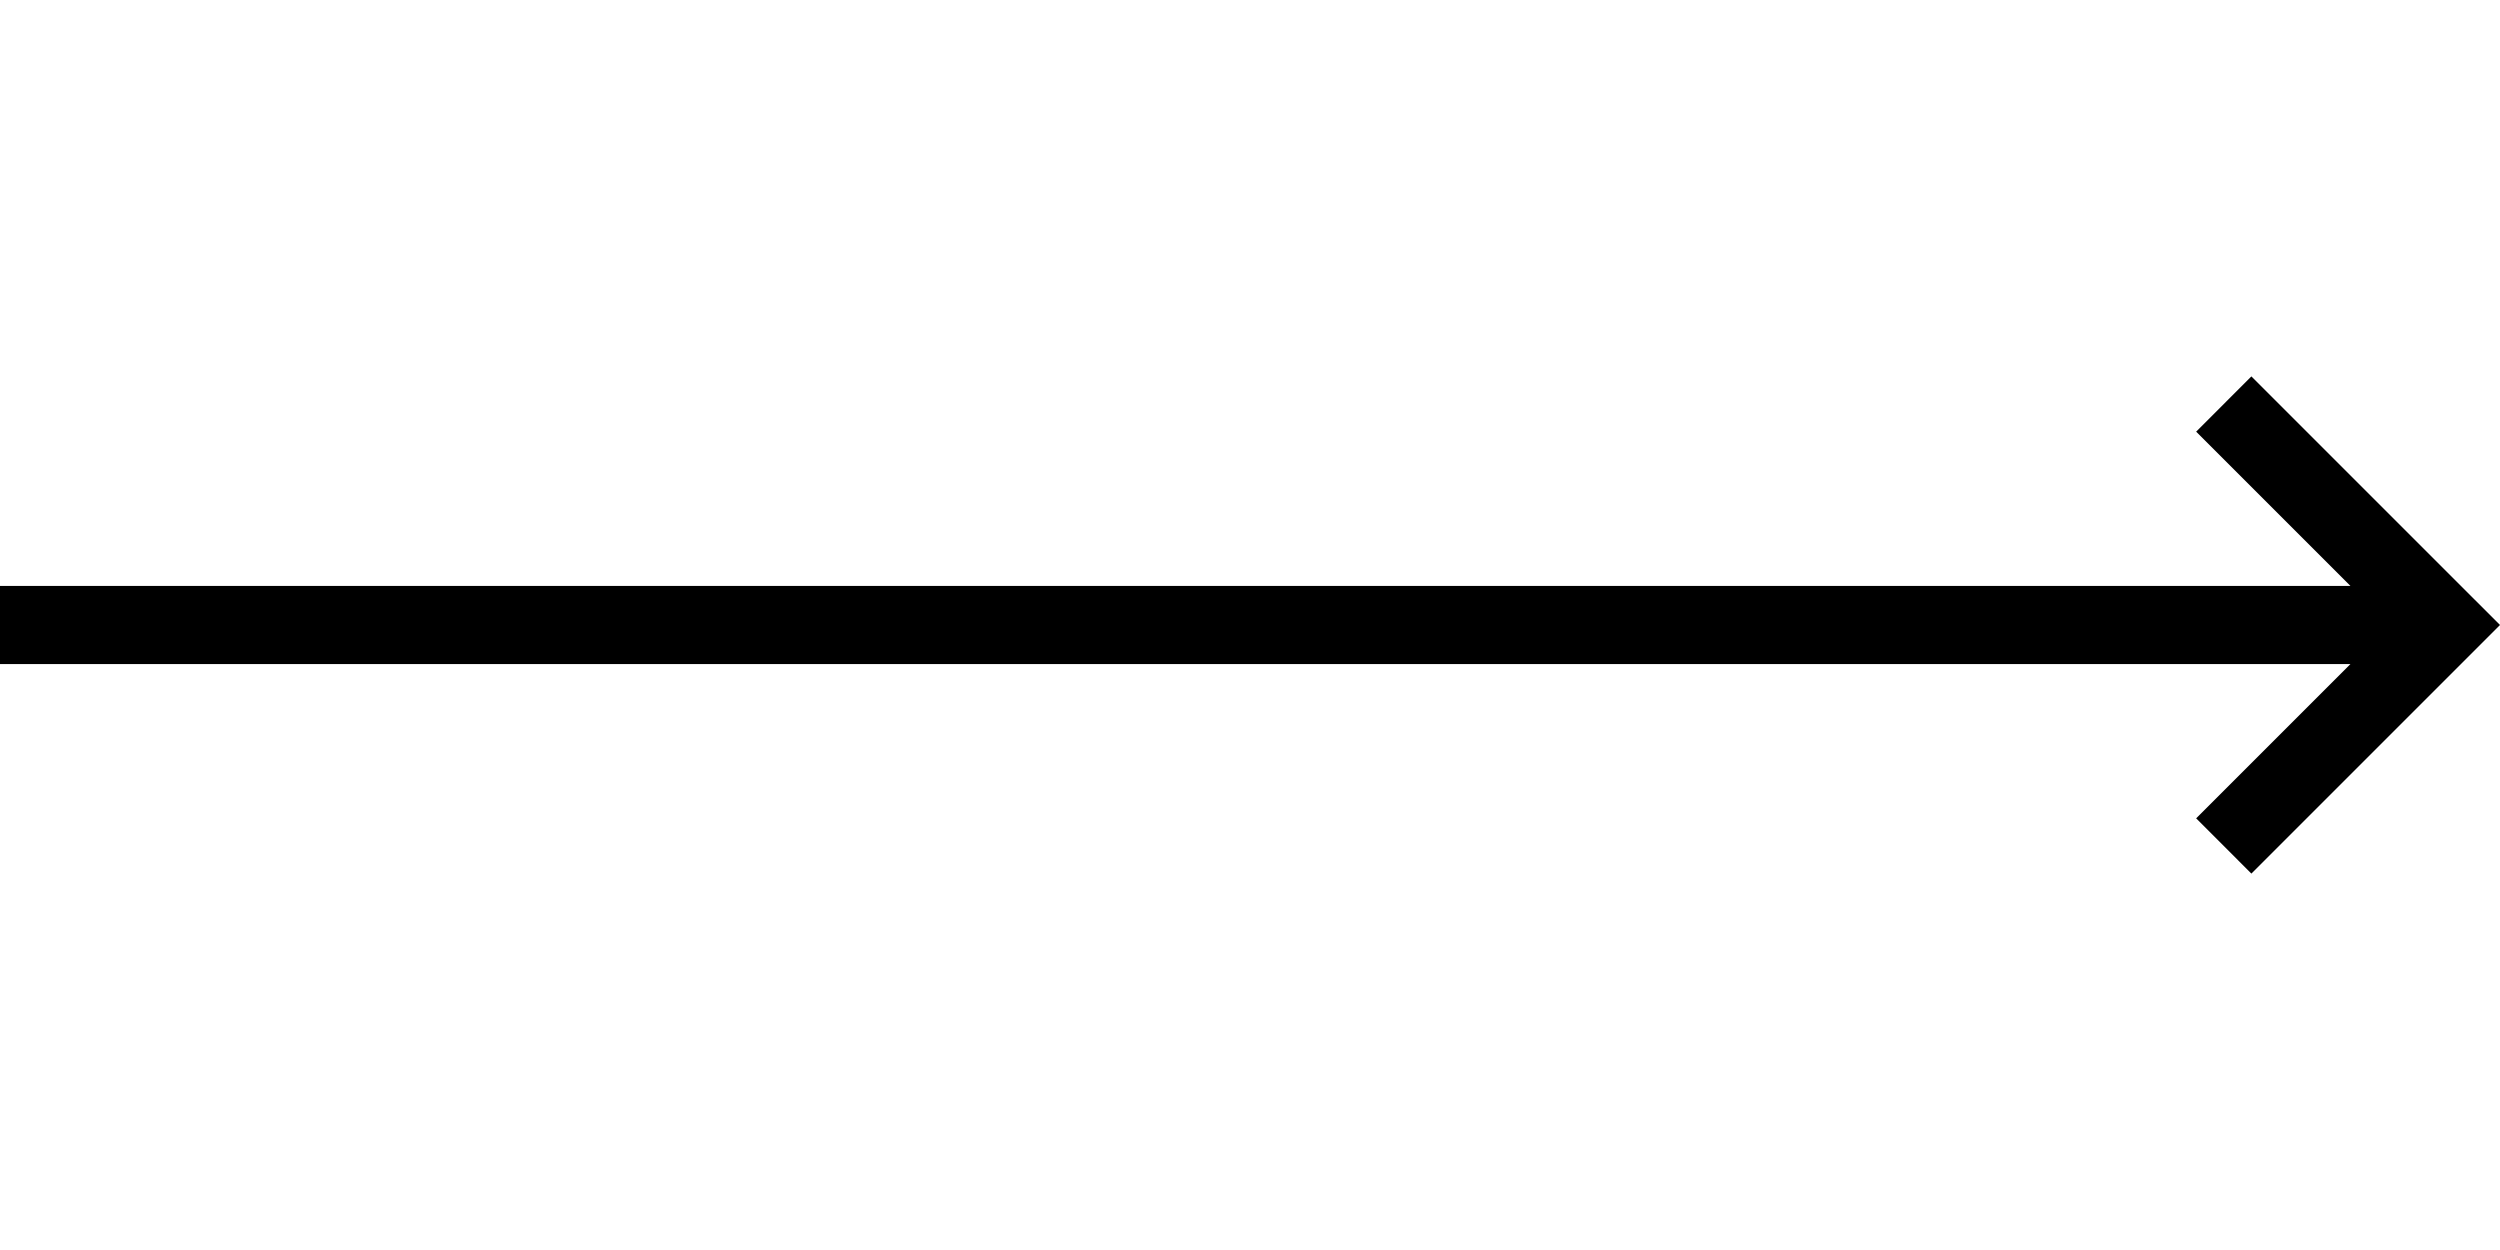 <svg class="icon" id="nav-right-large" xmlns="http://www.w3.org/2000/svg" viewBox="0 0 2048 1024"><path d="M0 544h1925.488l-126.4 126.384 45.248 45.264L2048 512l-203.664-203.648-45.248 45.264L1925.488 480H0z"/></svg>
